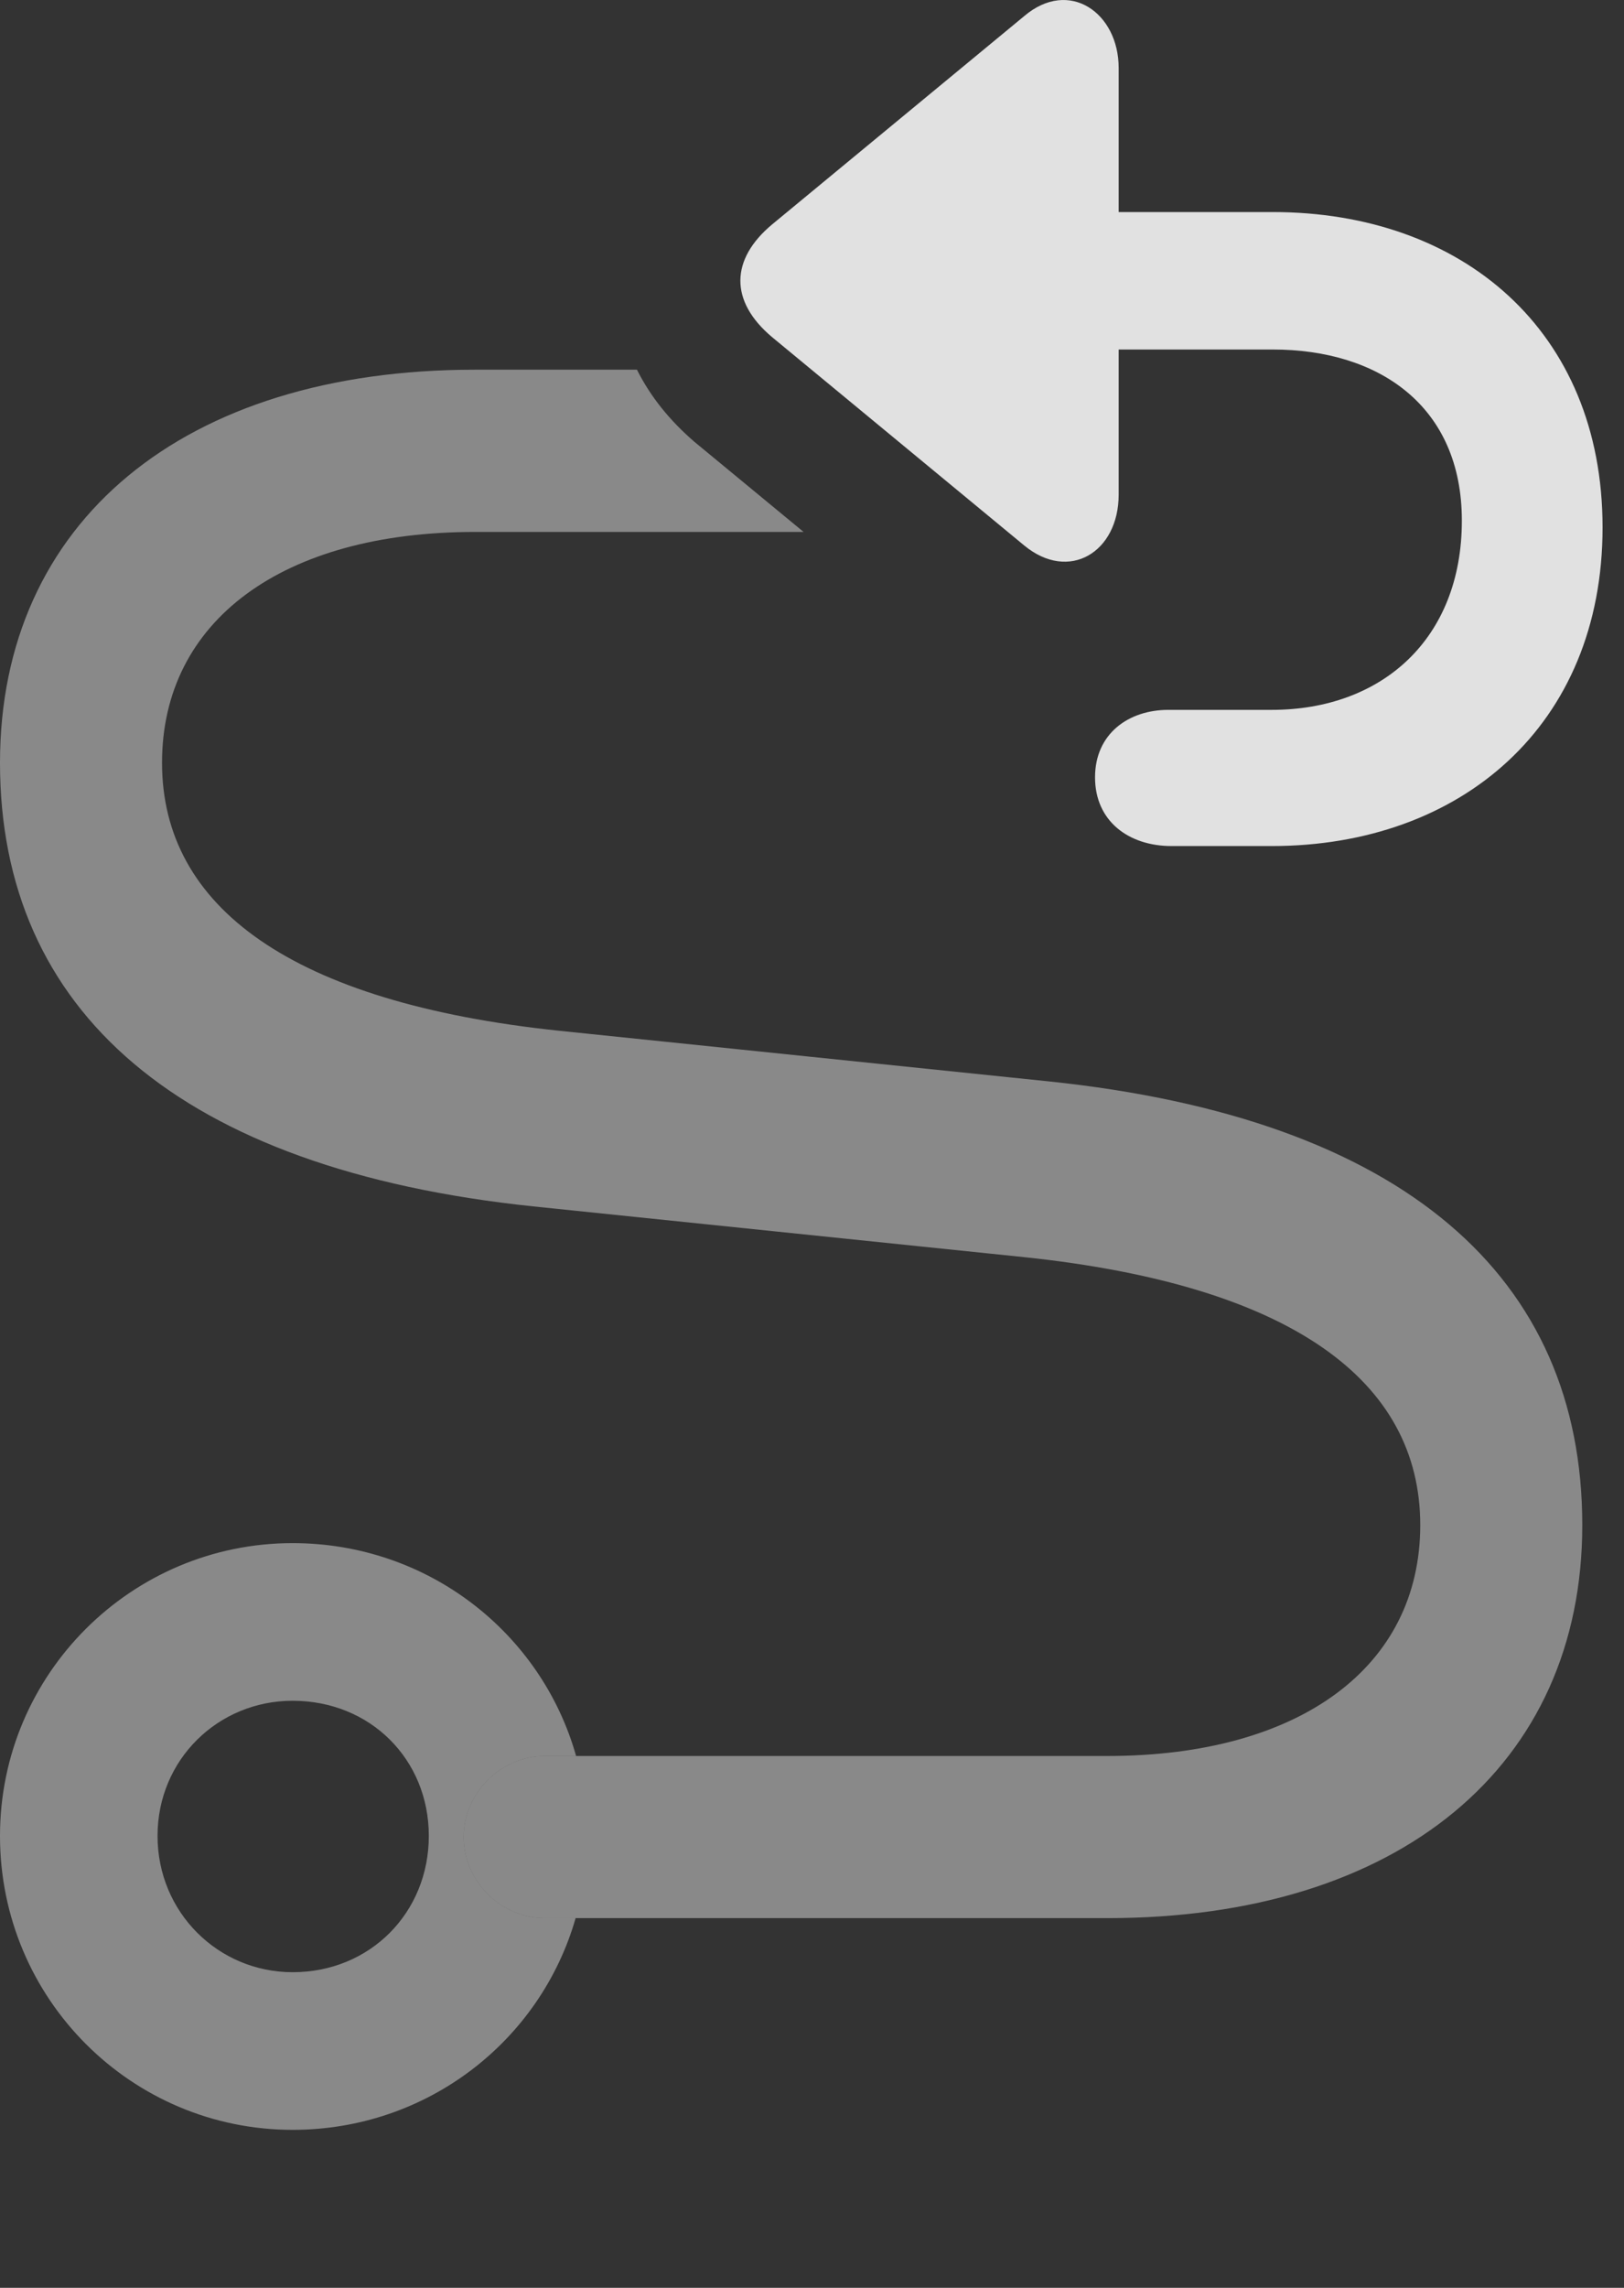 <?xml version="1.0" encoding="UTF-8"?>
<!--Generator: Apple Native CoreSVG 341-->
<!DOCTYPE svg
PUBLIC "-//W3C//DTD SVG 1.1//EN"
       "http://www.w3.org/Graphics/SVG/1.1/DTD/svg11.dtd">
<svg version="1.1" xmlns="http://www.w3.org/2000/svg" xmlns:xlink="http://www.w3.org/1999/xlink" viewBox="0 0 14.092 19.84">
 <rect x="0" y="0" width="14.092" height="19.84" fill="#333333" stroke="none"/>
 <g>
  <rect height="19.84" opacity="0" width="14.092" x="0" y="0"/>
  <path d="M4.999 15.228L4.727 15.228C4.346 15.228 4.023 15.55 4.023 15.931C4.023 16.312 4.346 16.634 4.727 16.634L4.995 16.634C4.689 17.699 3.707 18.47 2.539 18.47C1.143 18.47 0 17.337 0 15.921C0 14.515 1.143 13.382 2.539 13.382C3.713 13.382 4.698 14.16 4.999 15.228ZM1.367 15.921C1.367 16.585 1.895 17.103 2.539 17.103C3.213 17.103 3.721 16.585 3.721 15.921C3.721 15.257 3.213 14.749 2.539 14.749C1.895 14.749 1.367 15.257 1.367 15.921Z" fill="white" fill-opacity="0.425"/>
  <path d="M4.727 16.634L9.609 16.634C12.139 16.634 13.73 15.316 13.73 13.226C13.73 11.077 12.188 9.7 9.102 9.378L4.854 8.939C2.529 8.695 1.406 7.865 1.406 6.615C1.406 5.384 2.451 4.613 4.121 4.613L6.973 4.613L6.025 3.831C5.811 3.646 5.645 3.441 5.527 3.206L4.121 3.206C1.592 3.206 0 4.525 0 6.615C0 8.763 1.553 10.14 4.629 10.462L8.887 10.902C11.211 11.146 12.324 11.976 12.324 13.226C12.324 14.456 11.279 15.228 9.609 15.228L4.727 15.228C4.346 15.228 4.023 15.55 4.023 15.931C4.023 16.312 4.346 16.634 4.727 16.634Z" fill="white" fill-opacity="0.425"/>
  <path d="M9.707 4.29L9.707 0.589C9.707 0.111 9.277-0.192 8.887 0.14L6.699 1.947C6.338 2.249 6.328 2.611 6.699 2.923L8.887 4.73C9.277 5.052 9.707 4.788 9.707 4.29ZM9.502 6.741C9.502 7.122 9.795 7.337 10.166 7.337L11.035 7.337C12.676 7.337 13.906 6.292 13.906 4.574C13.906 2.865 12.685 1.839 11.045 1.839L8.984 1.839C8.652 1.839 8.389 2.103 8.389 2.435C8.389 2.767 8.652 3.031 8.984 3.031L11.045 3.031C11.963 3.031 12.685 3.519 12.685 4.515C12.685 5.54 11.992 6.156 11.035 6.156L10.137 6.156C9.795 6.156 9.502 6.361 9.502 6.741Z" fill="white" fill-opacity="0.85"/>
 </g>
</svg>
